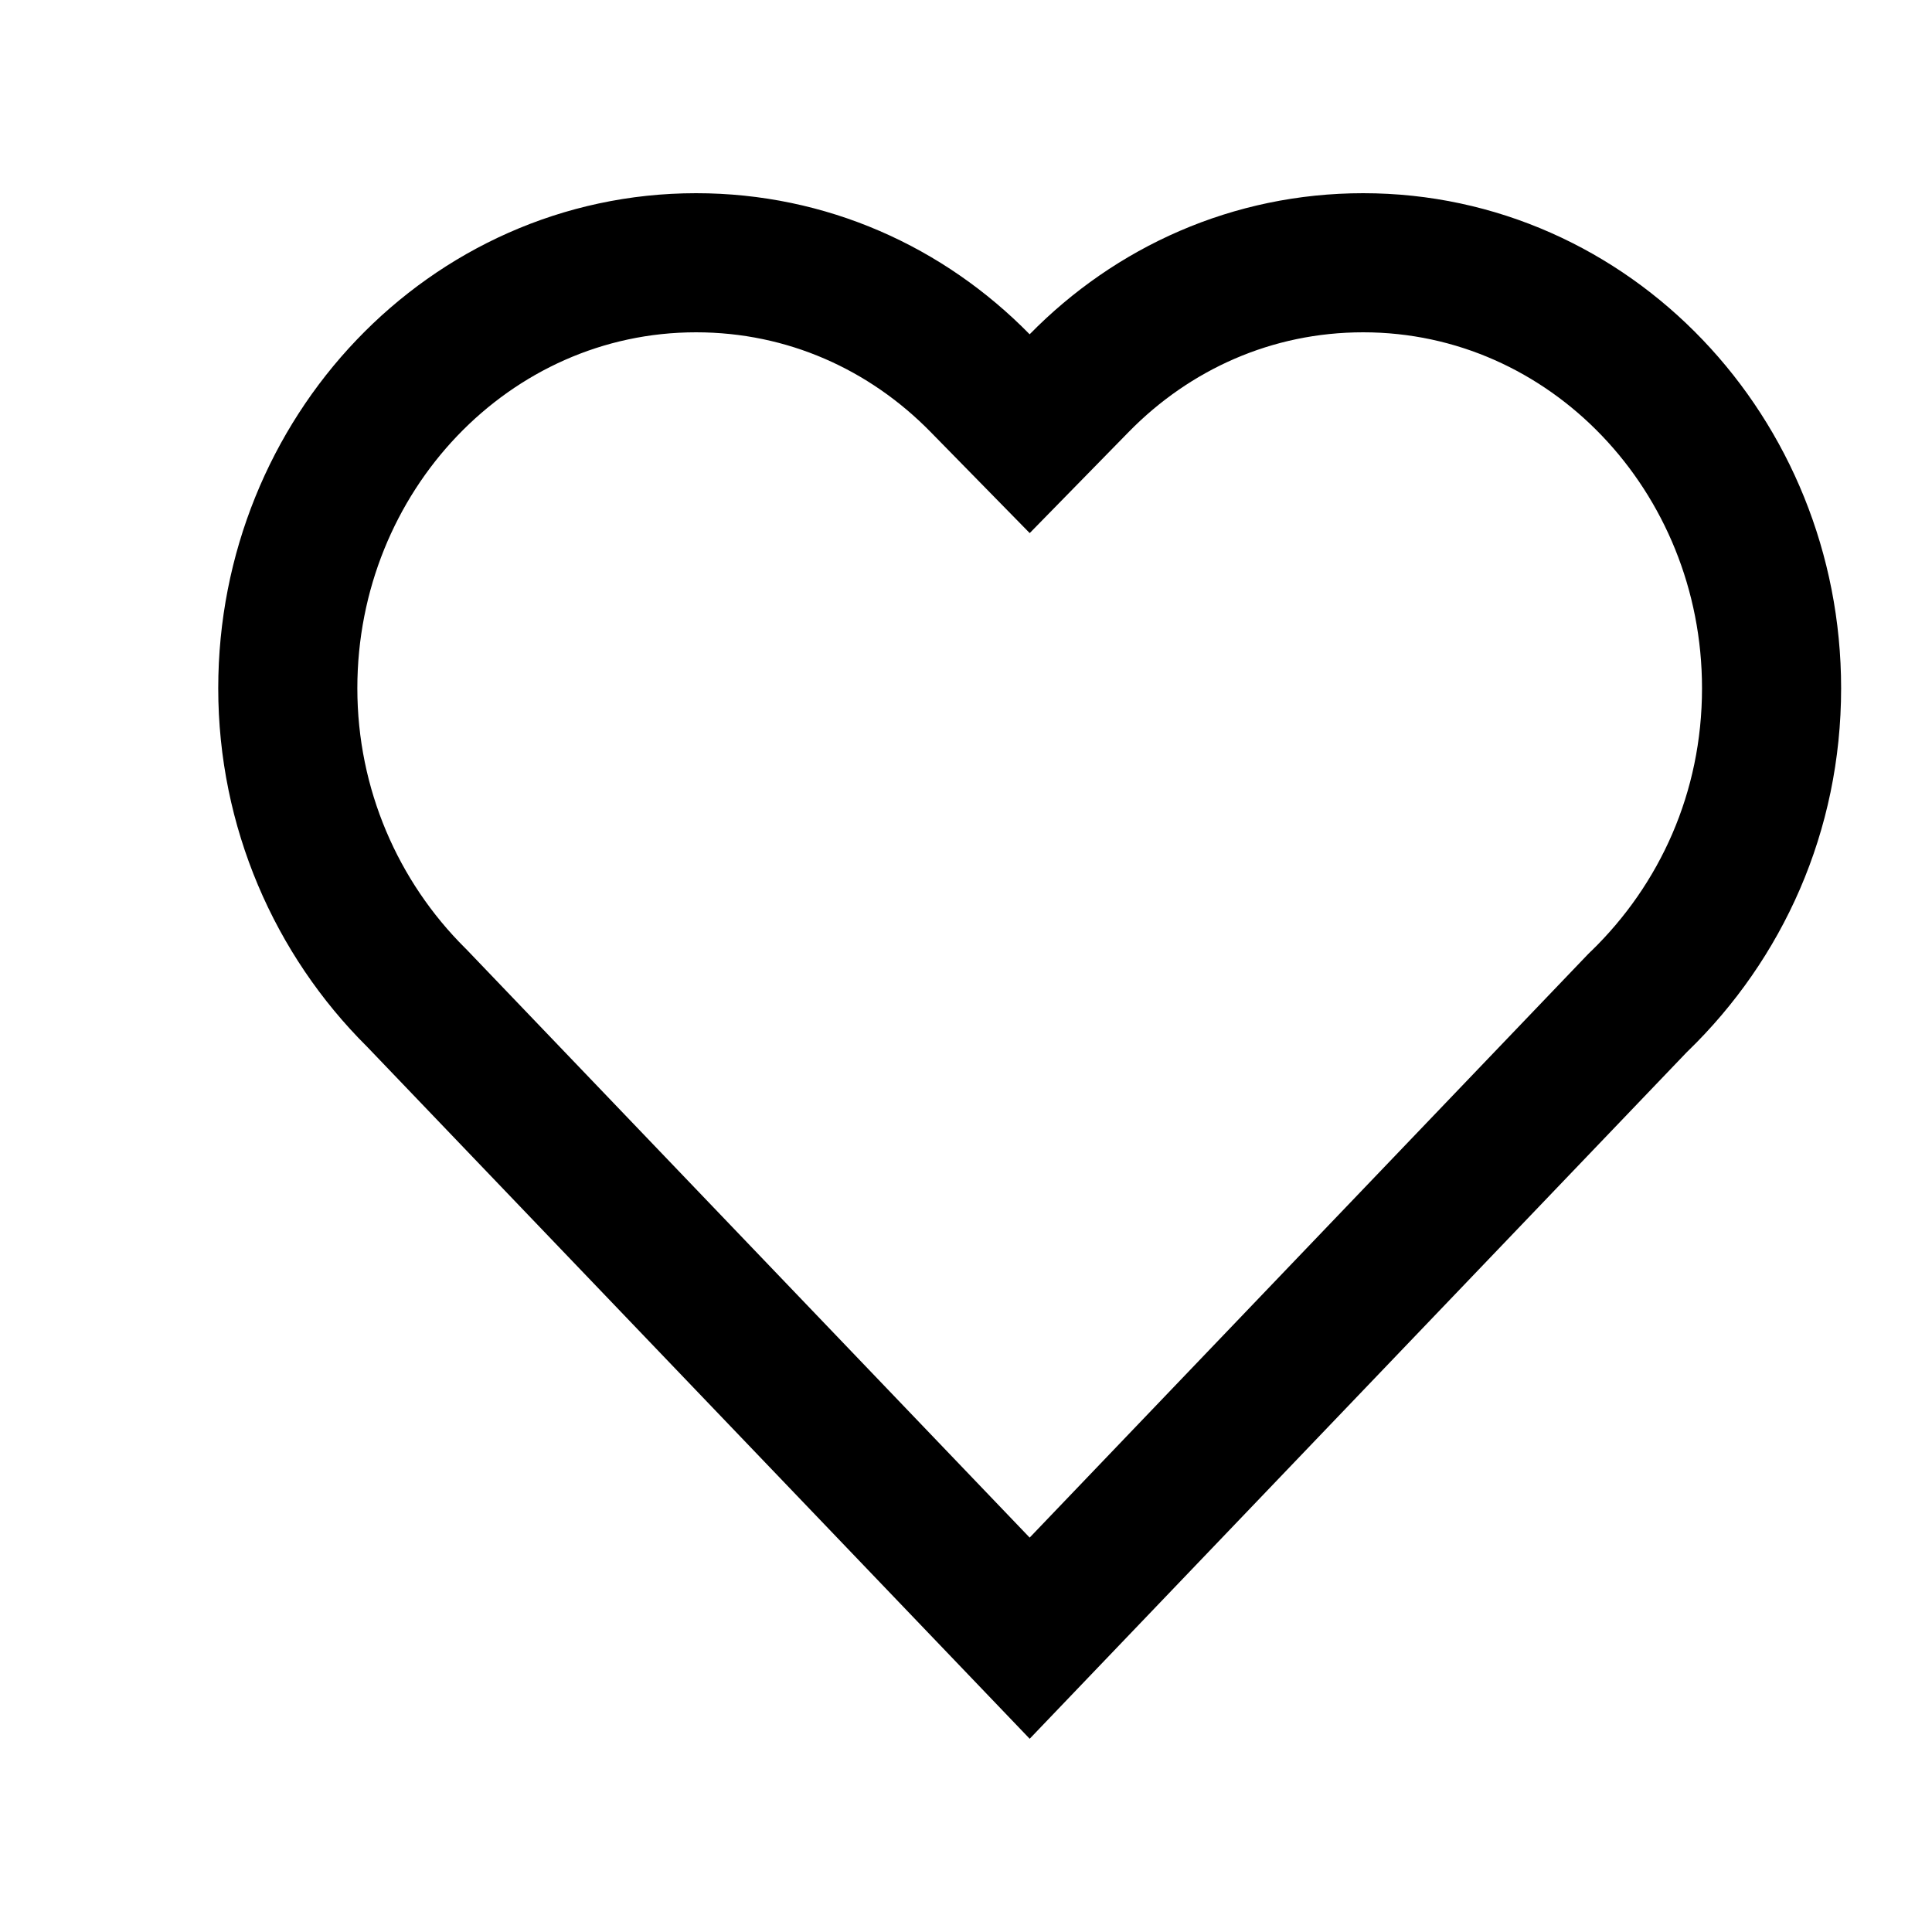 <svg width="25" height="25" viewBox="0 0 25 25" fill="none" xmlns="http://www.w3.org/2000/svg">
<path d="M12.681 4.956L13.324 5.612L13.966 4.956C14.915 3.989 16.204 3.4 17.64 3.4C20.574 3.4 22.924 5.883 22.924 8.906C22.924 10.508 22.271 11.93 21.214 12.956L21.202 12.967L21.19 12.979L13.324 21.198L5.399 12.921L5.391 12.913L5.383 12.905C4.353 11.881 3.724 10.457 3.724 8.906C3.724 5.883 6.074 3.4 9.007 3.4C10.444 3.4 11.732 3.989 12.681 4.956Z" stroke="black" stroke-width="1.8"/>
</svg>
